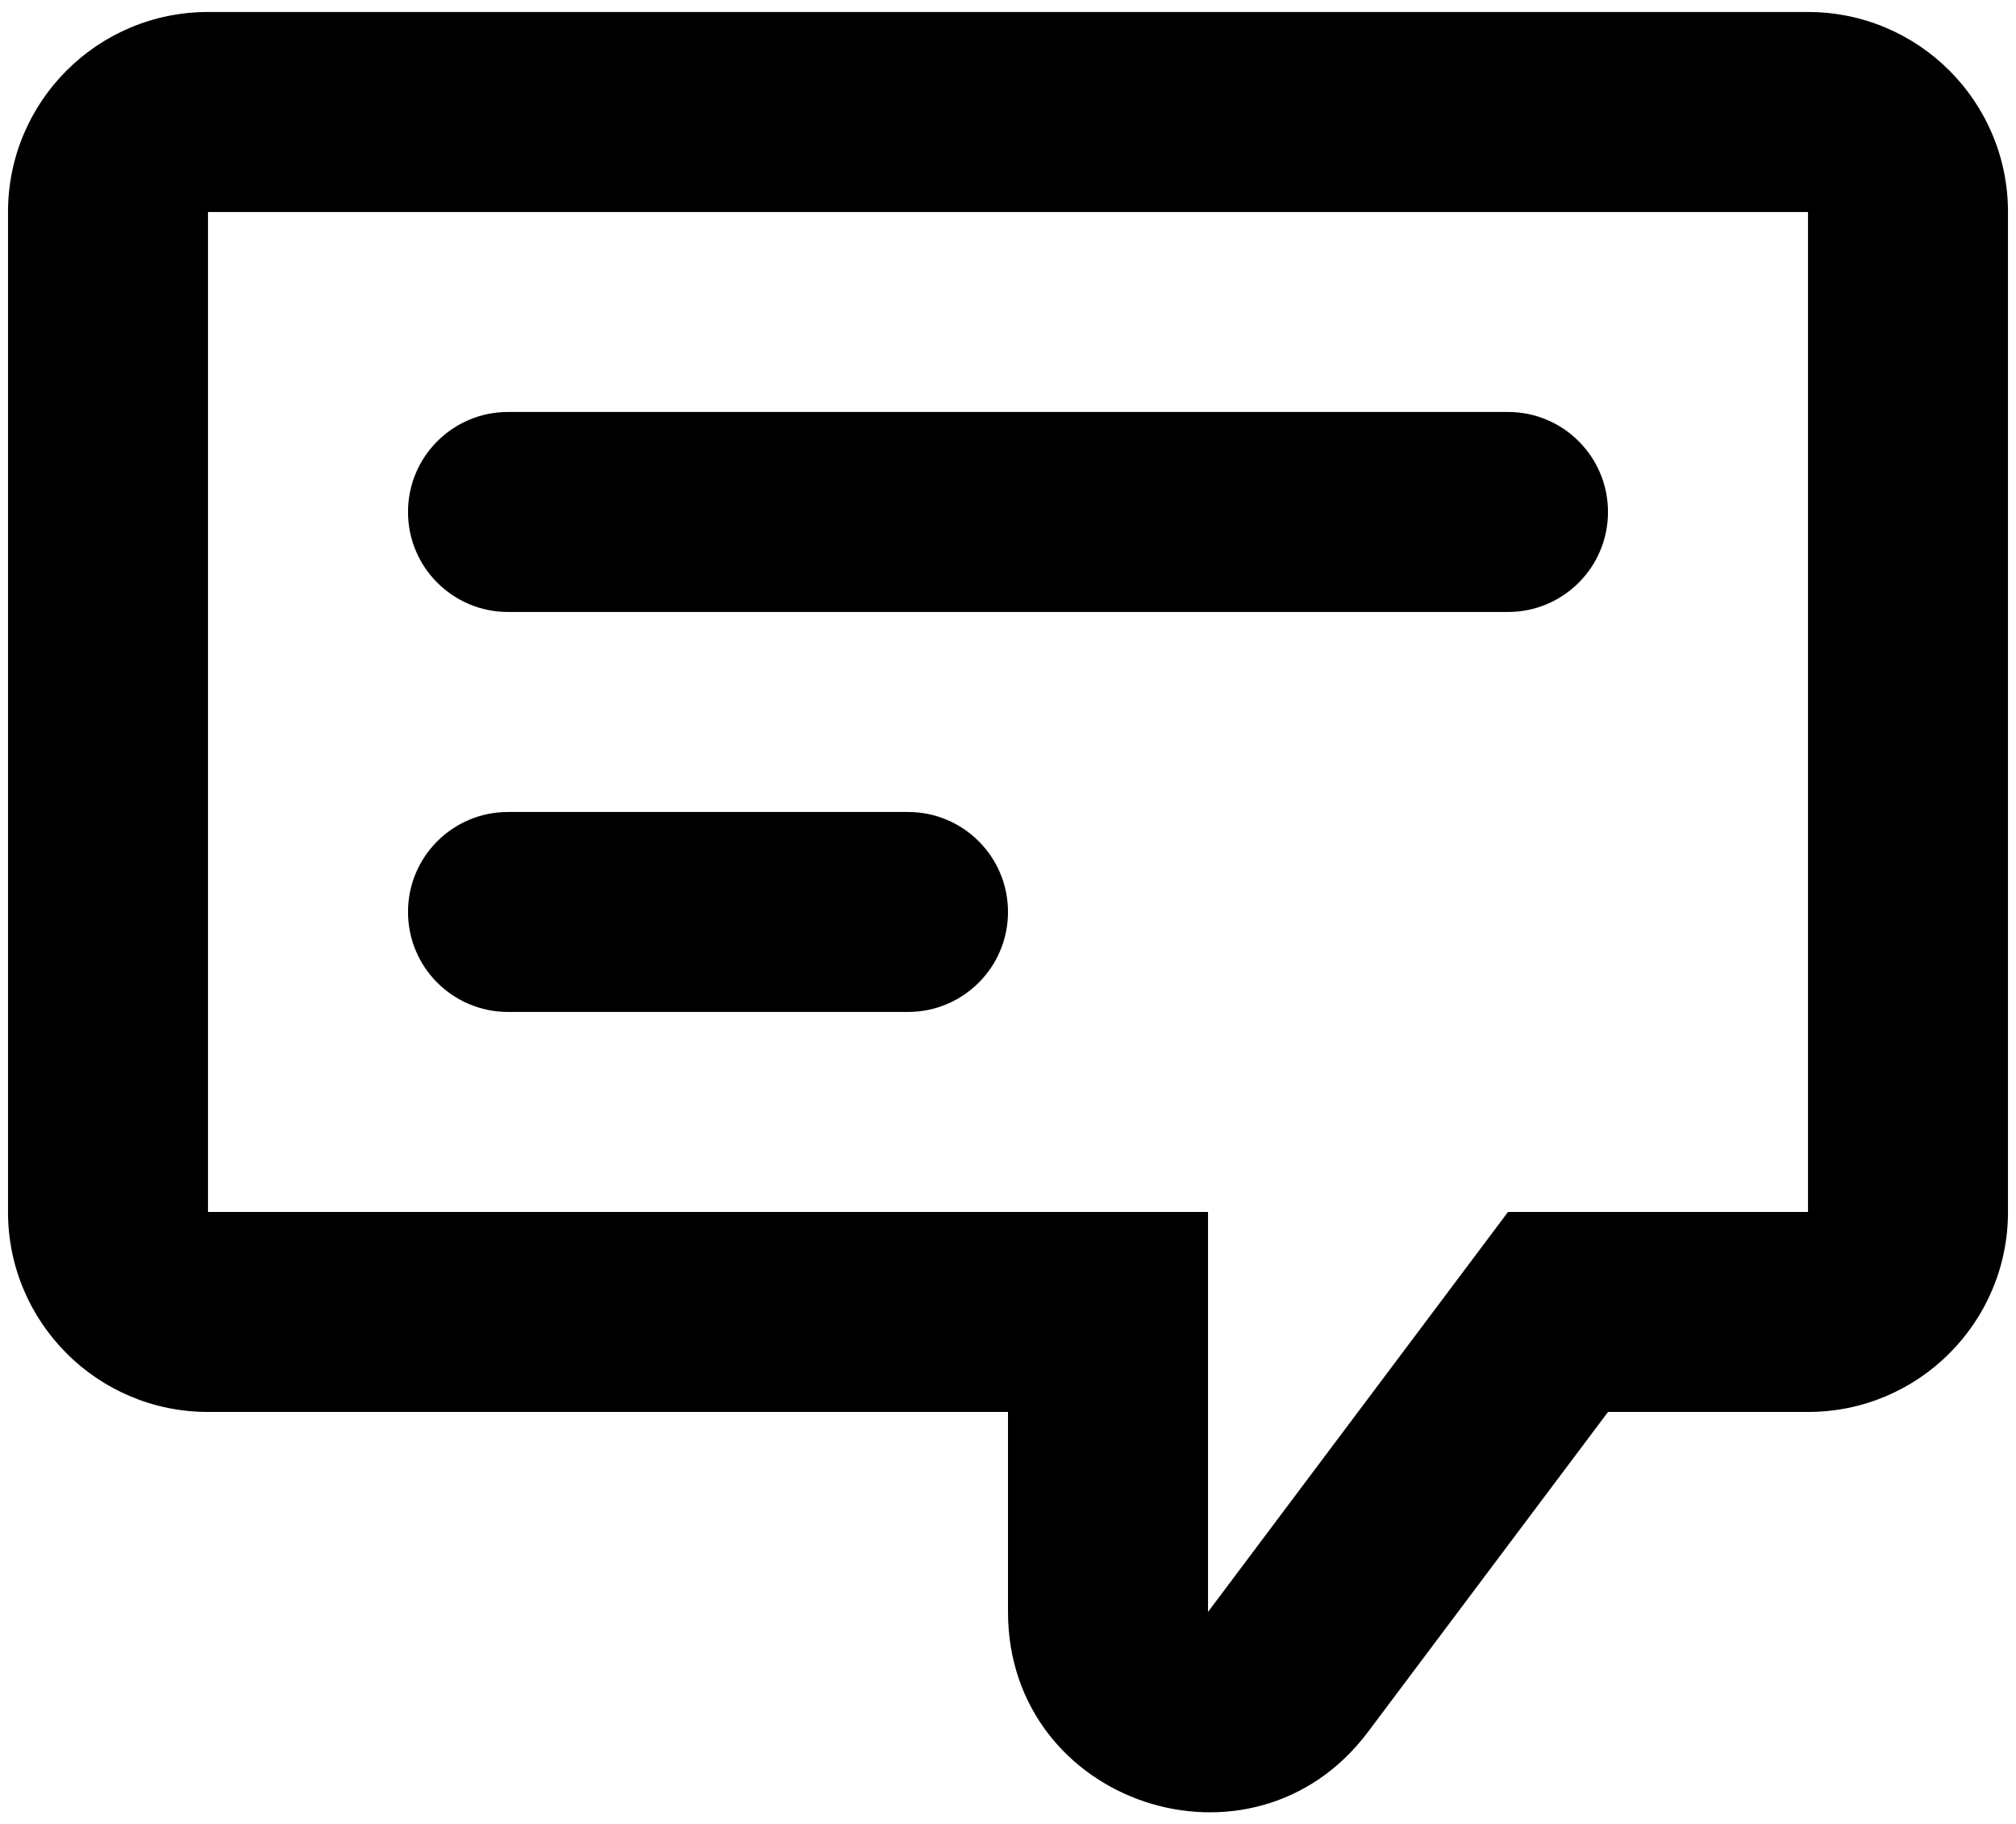 <svg width="42" height="38" viewBox="0 0 42 38" fill="none" xmlns="http://www.w3.org/2000/svg">
<path d="M8.5 10.667C8.5 9.516 9.433 8.583 10.583 8.583H31.417C32.567 8.583 33.5 9.516 33.5 10.667C33.5 11.817 32.567 12.75 31.417 12.75H10.583C9.433 12.75 8.5 11.817 8.5 10.667Z" fill="black"/>
<path d="M10.583 16.917C9.433 16.917 8.5 17.849 8.5 19C8.5 20.151 9.433 21.083 10.583 21.083H18.917C20.067 21.083 21 20.151 21 19C21 17.849 20.067 16.917 18.917 16.917H10.583Z" fill="black"/>
<path fill-rule="evenodd" clip-rule="evenodd" d="M33.5 29.417H37.667C39.968 29.417 41.833 27.551 41.833 25.25V4.417C41.833 2.115 39.968 0.25 37.667 0.25H4.333C2.032 0.25 0.167 2.115 0.167 4.417V25.25C0.167 27.551 2.032 29.417 4.333 29.417H21V33.583C21 37.588 26.098 39.287 28.5 36.083L33.5 29.417ZM25.167 25.25V33.583L31.417 25.25H37.667V4.417H4.333V25.25H25.167Z" fill="black"/>
</svg>
